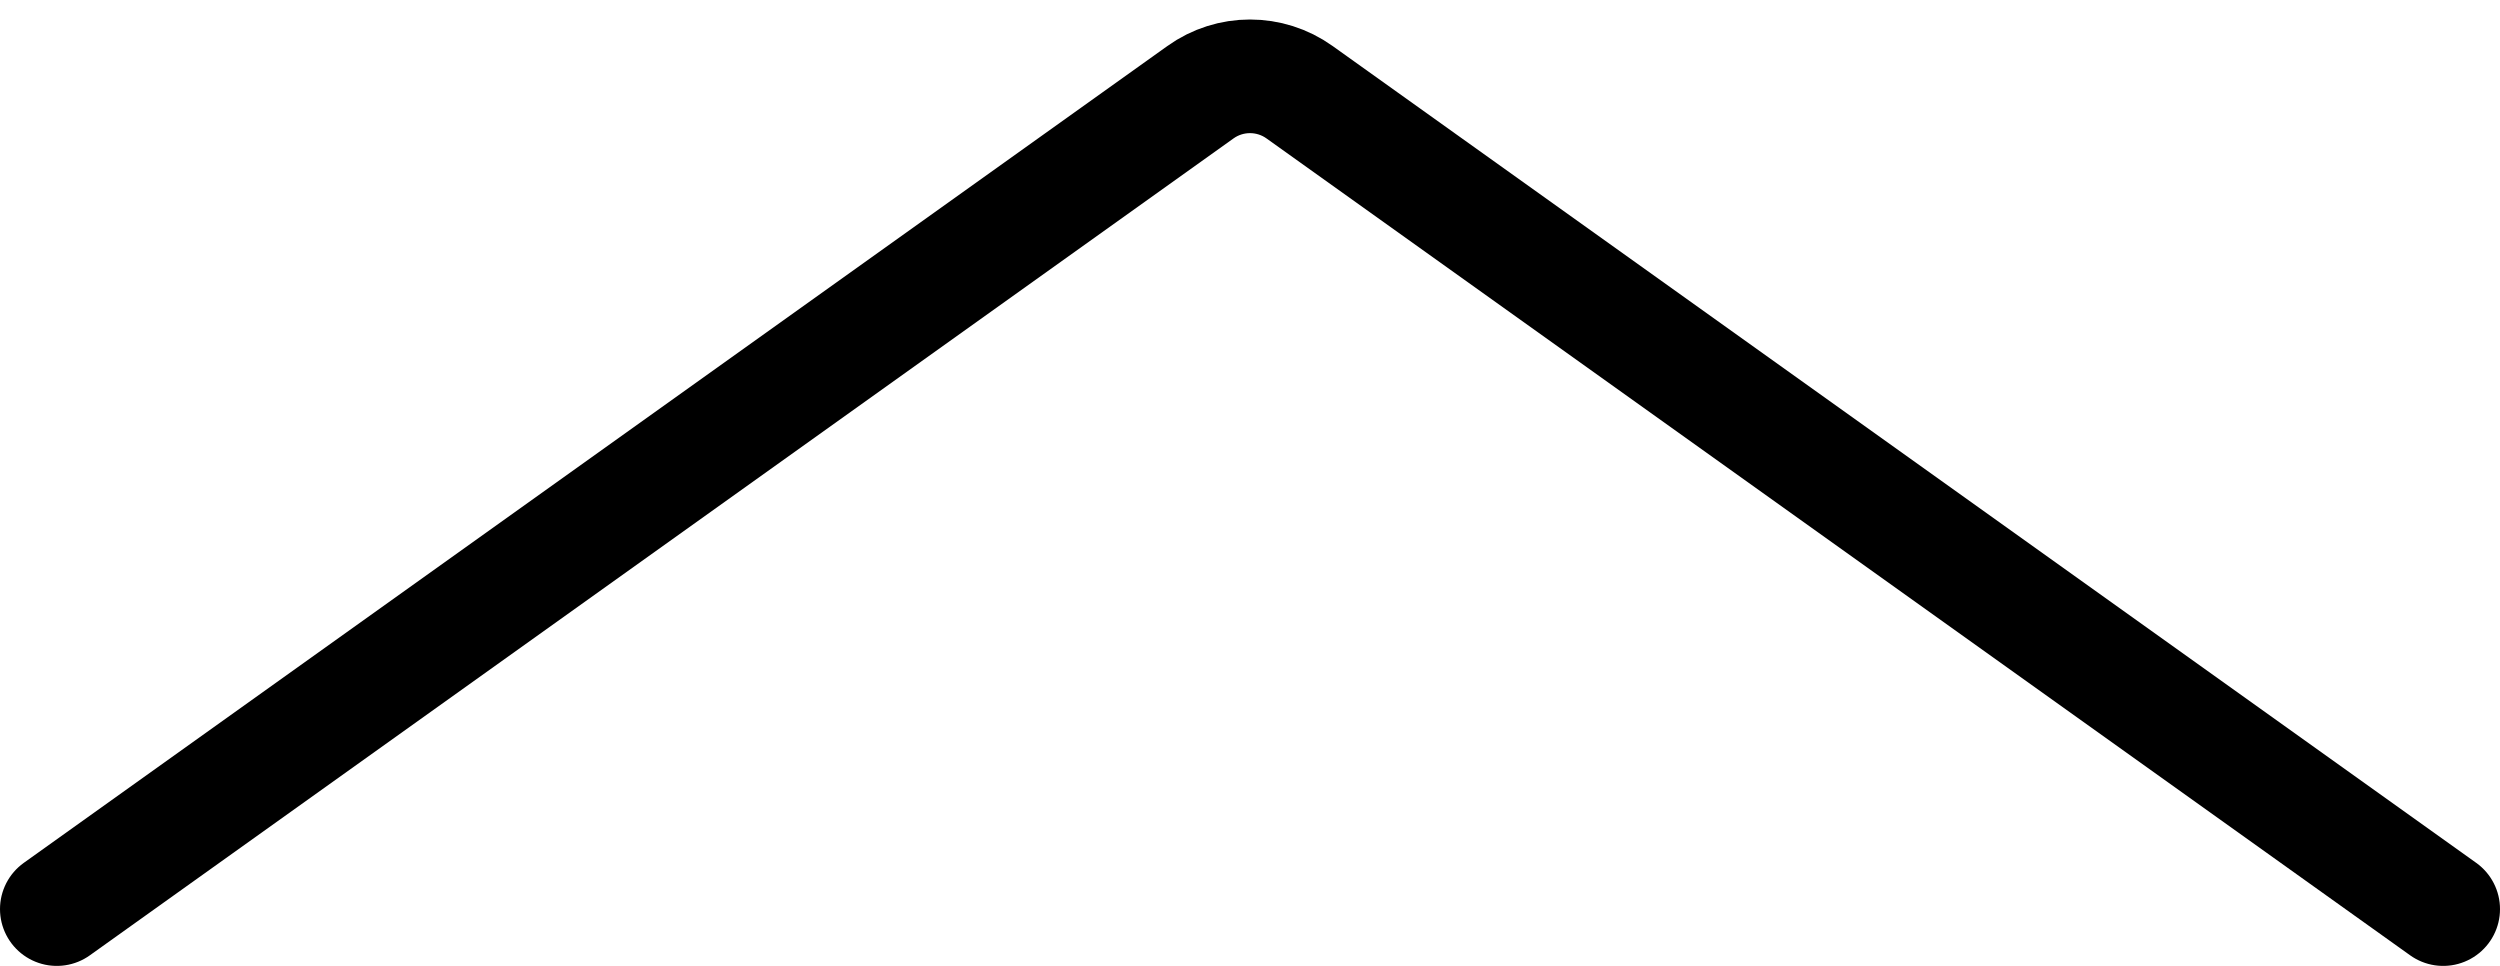 <svg width="88" height="34" viewBox="0 0 88 34" fill="none" xmlns="http://www.w3.org/2000/svg">
<path d="M2 32L42.256 3.246C43.299 2.5 44.701 2.5 45.744 3.246L86 32" stroke="black" stroke-width="4" stroke-linecap="round"/>
</svg>

